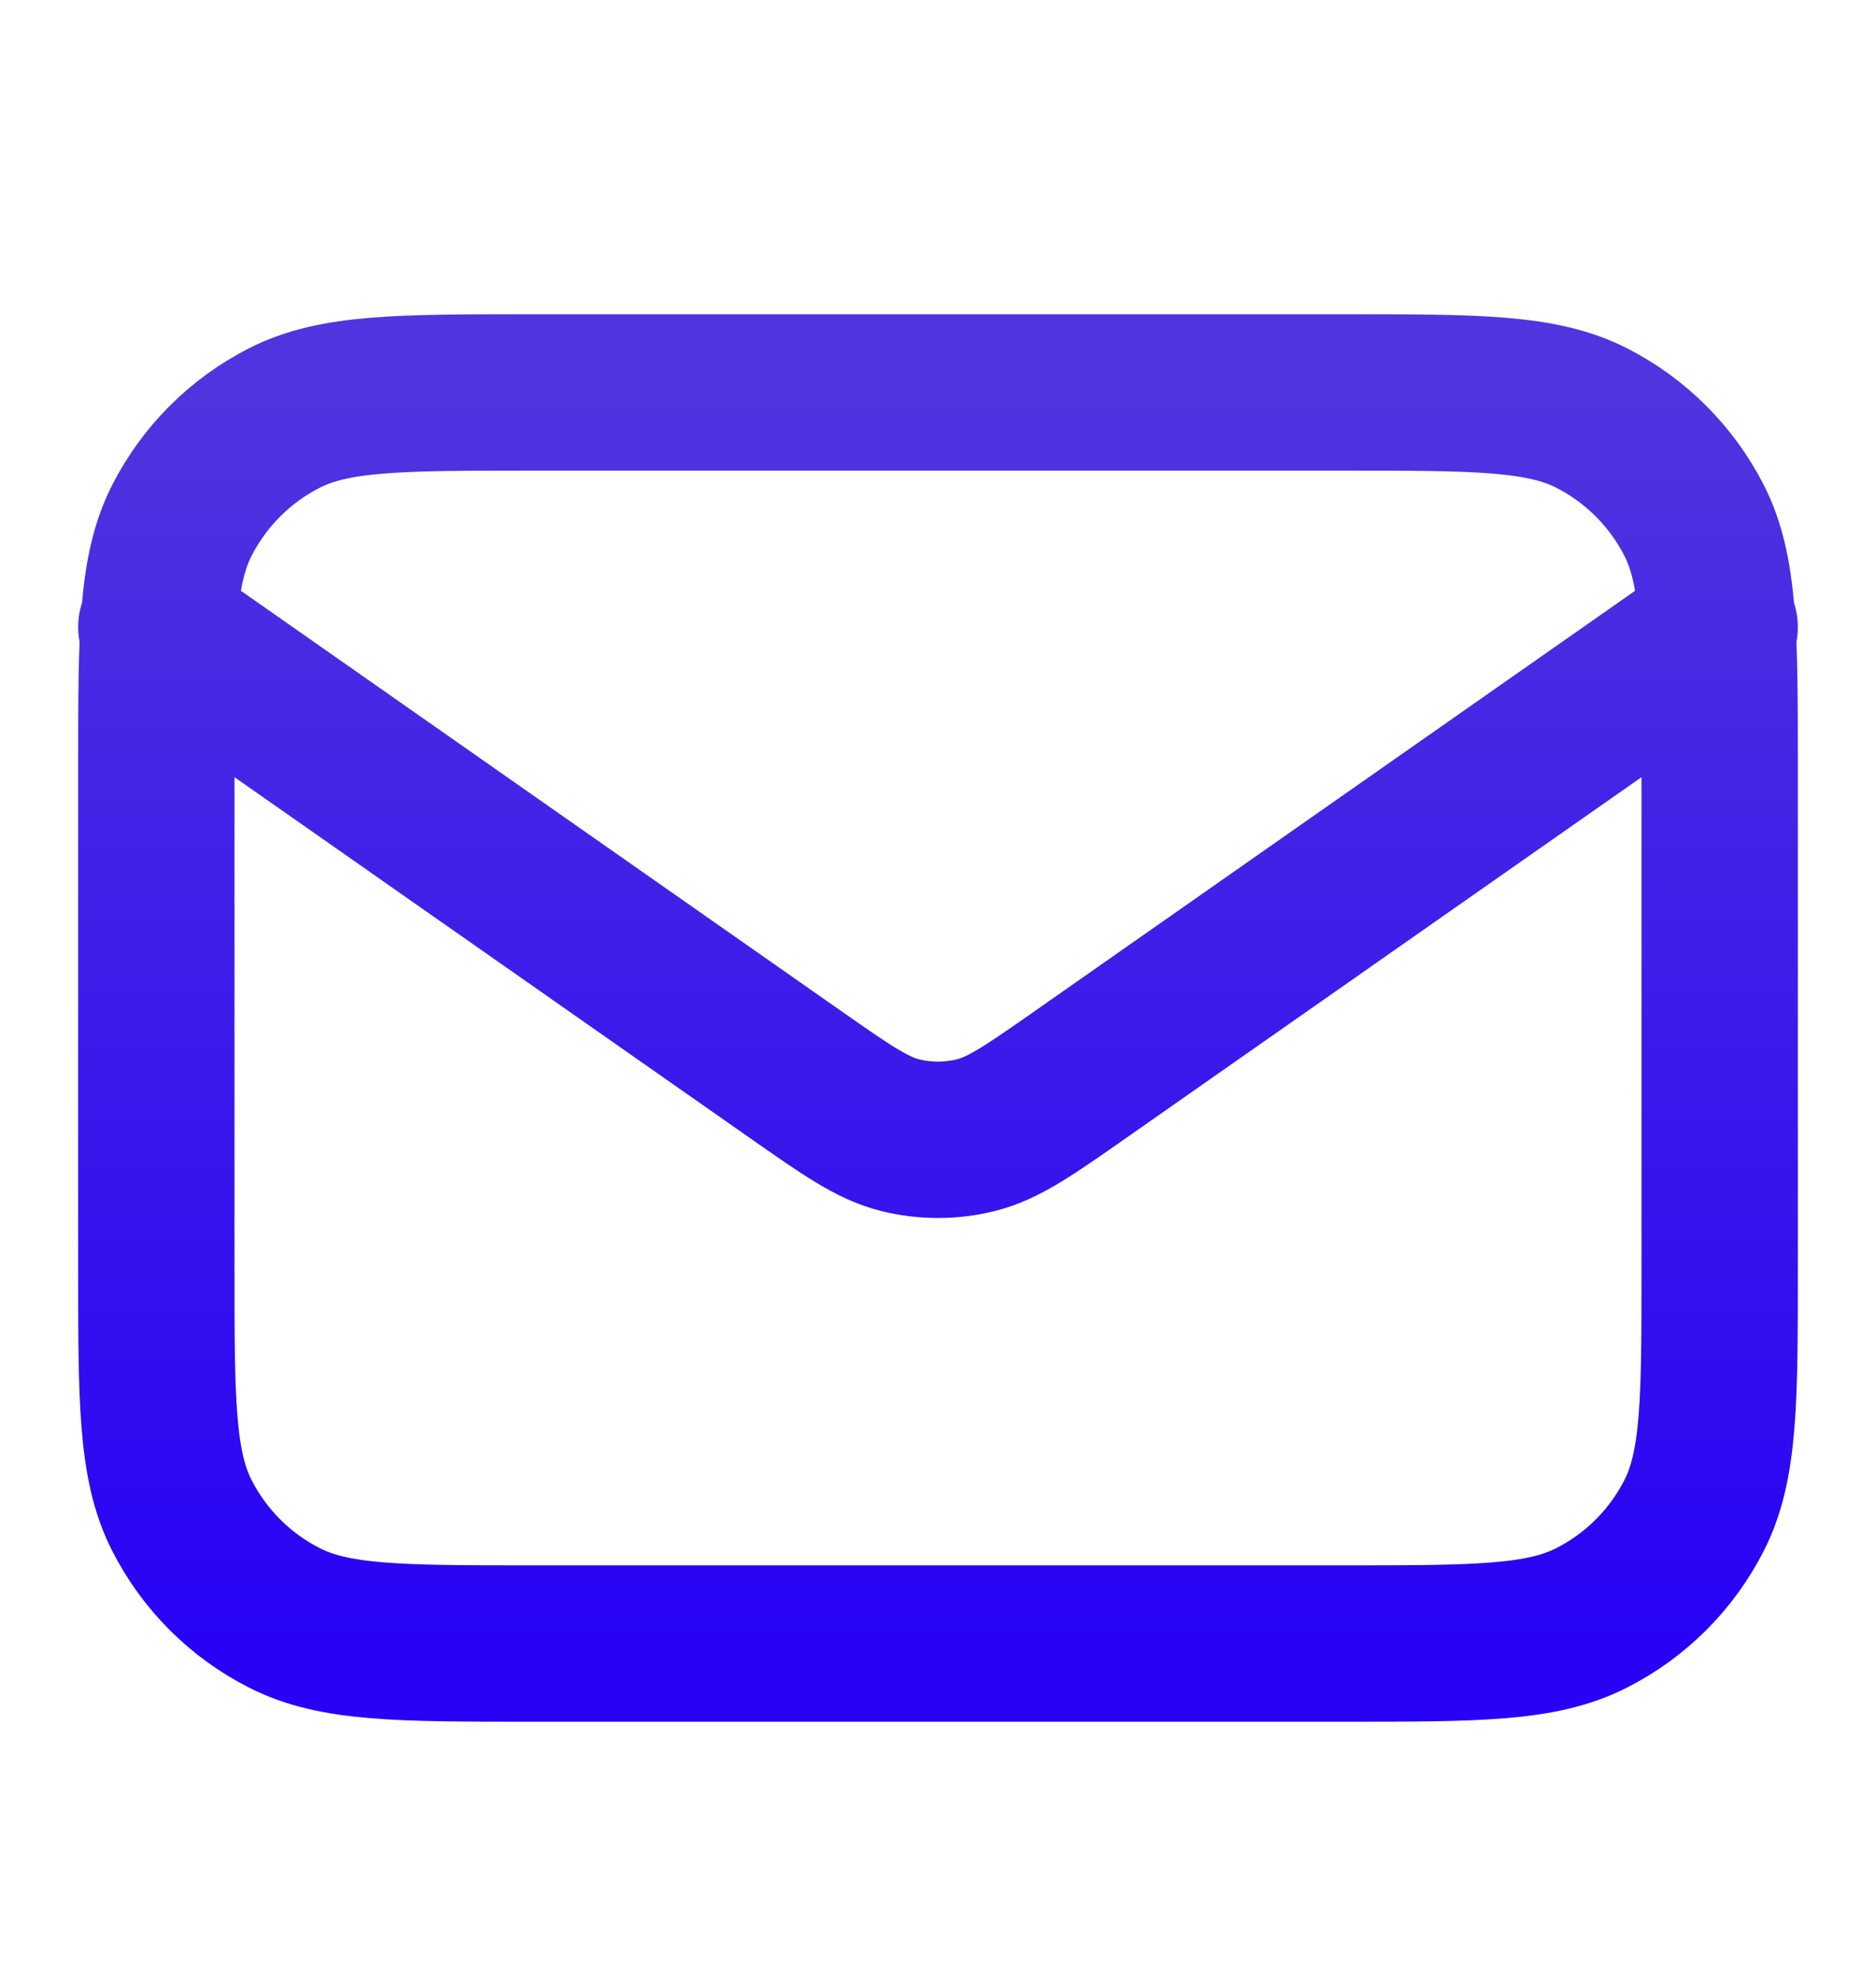 <svg width="18" height="19" viewBox="0 0 18 19" fill="none" xmlns="http://www.w3.org/2000/svg">
<path d="M1.5 6.014L7.624 10.3C8.12 10.647 8.368 10.821 8.637 10.888C8.875 10.947 9.125 10.947 9.363 10.888C9.632 10.821 9.88 10.647 10.376 10.3L16.5 6.014M5.1 15.764H12.9C14.16 15.764 14.79 15.764 15.271 15.518C15.695 15.303 16.039 14.959 16.255 14.535C16.5 14.054 16.5 13.424 16.5 12.164V7.364C16.5 6.104 16.5 5.473 16.255 4.992C16.039 4.569 15.695 4.225 15.271 4.009C14.79 3.764 14.16 3.764 12.9 3.764H5.1C3.84 3.764 3.21 3.764 2.729 4.009C2.305 4.225 1.961 4.569 1.745 4.992C1.5 5.473 1.5 6.104 1.5 7.364V12.164C1.5 13.424 1.5 14.054 1.745 14.535C1.961 14.959 2.305 15.303 2.729 15.518C3.21 15.764 3.84 15.764 5.1 15.764Z" stroke="url(#paint0_linear_8601_8623)" stroke-width="1.5" stroke-linecap="round" stroke-linejoin="round"/>
<defs>
<linearGradient id="paint0_linear_8601_8623" x1="9" y1="3.764" x2="9" y2="15.764" gradientUnits="userSpaceOnUse">
<stop stop-color="#4F35DF"/>
<stop offset="1" stop-color="#2702F5"/>
</linearGradient>
</defs>
</svg>
